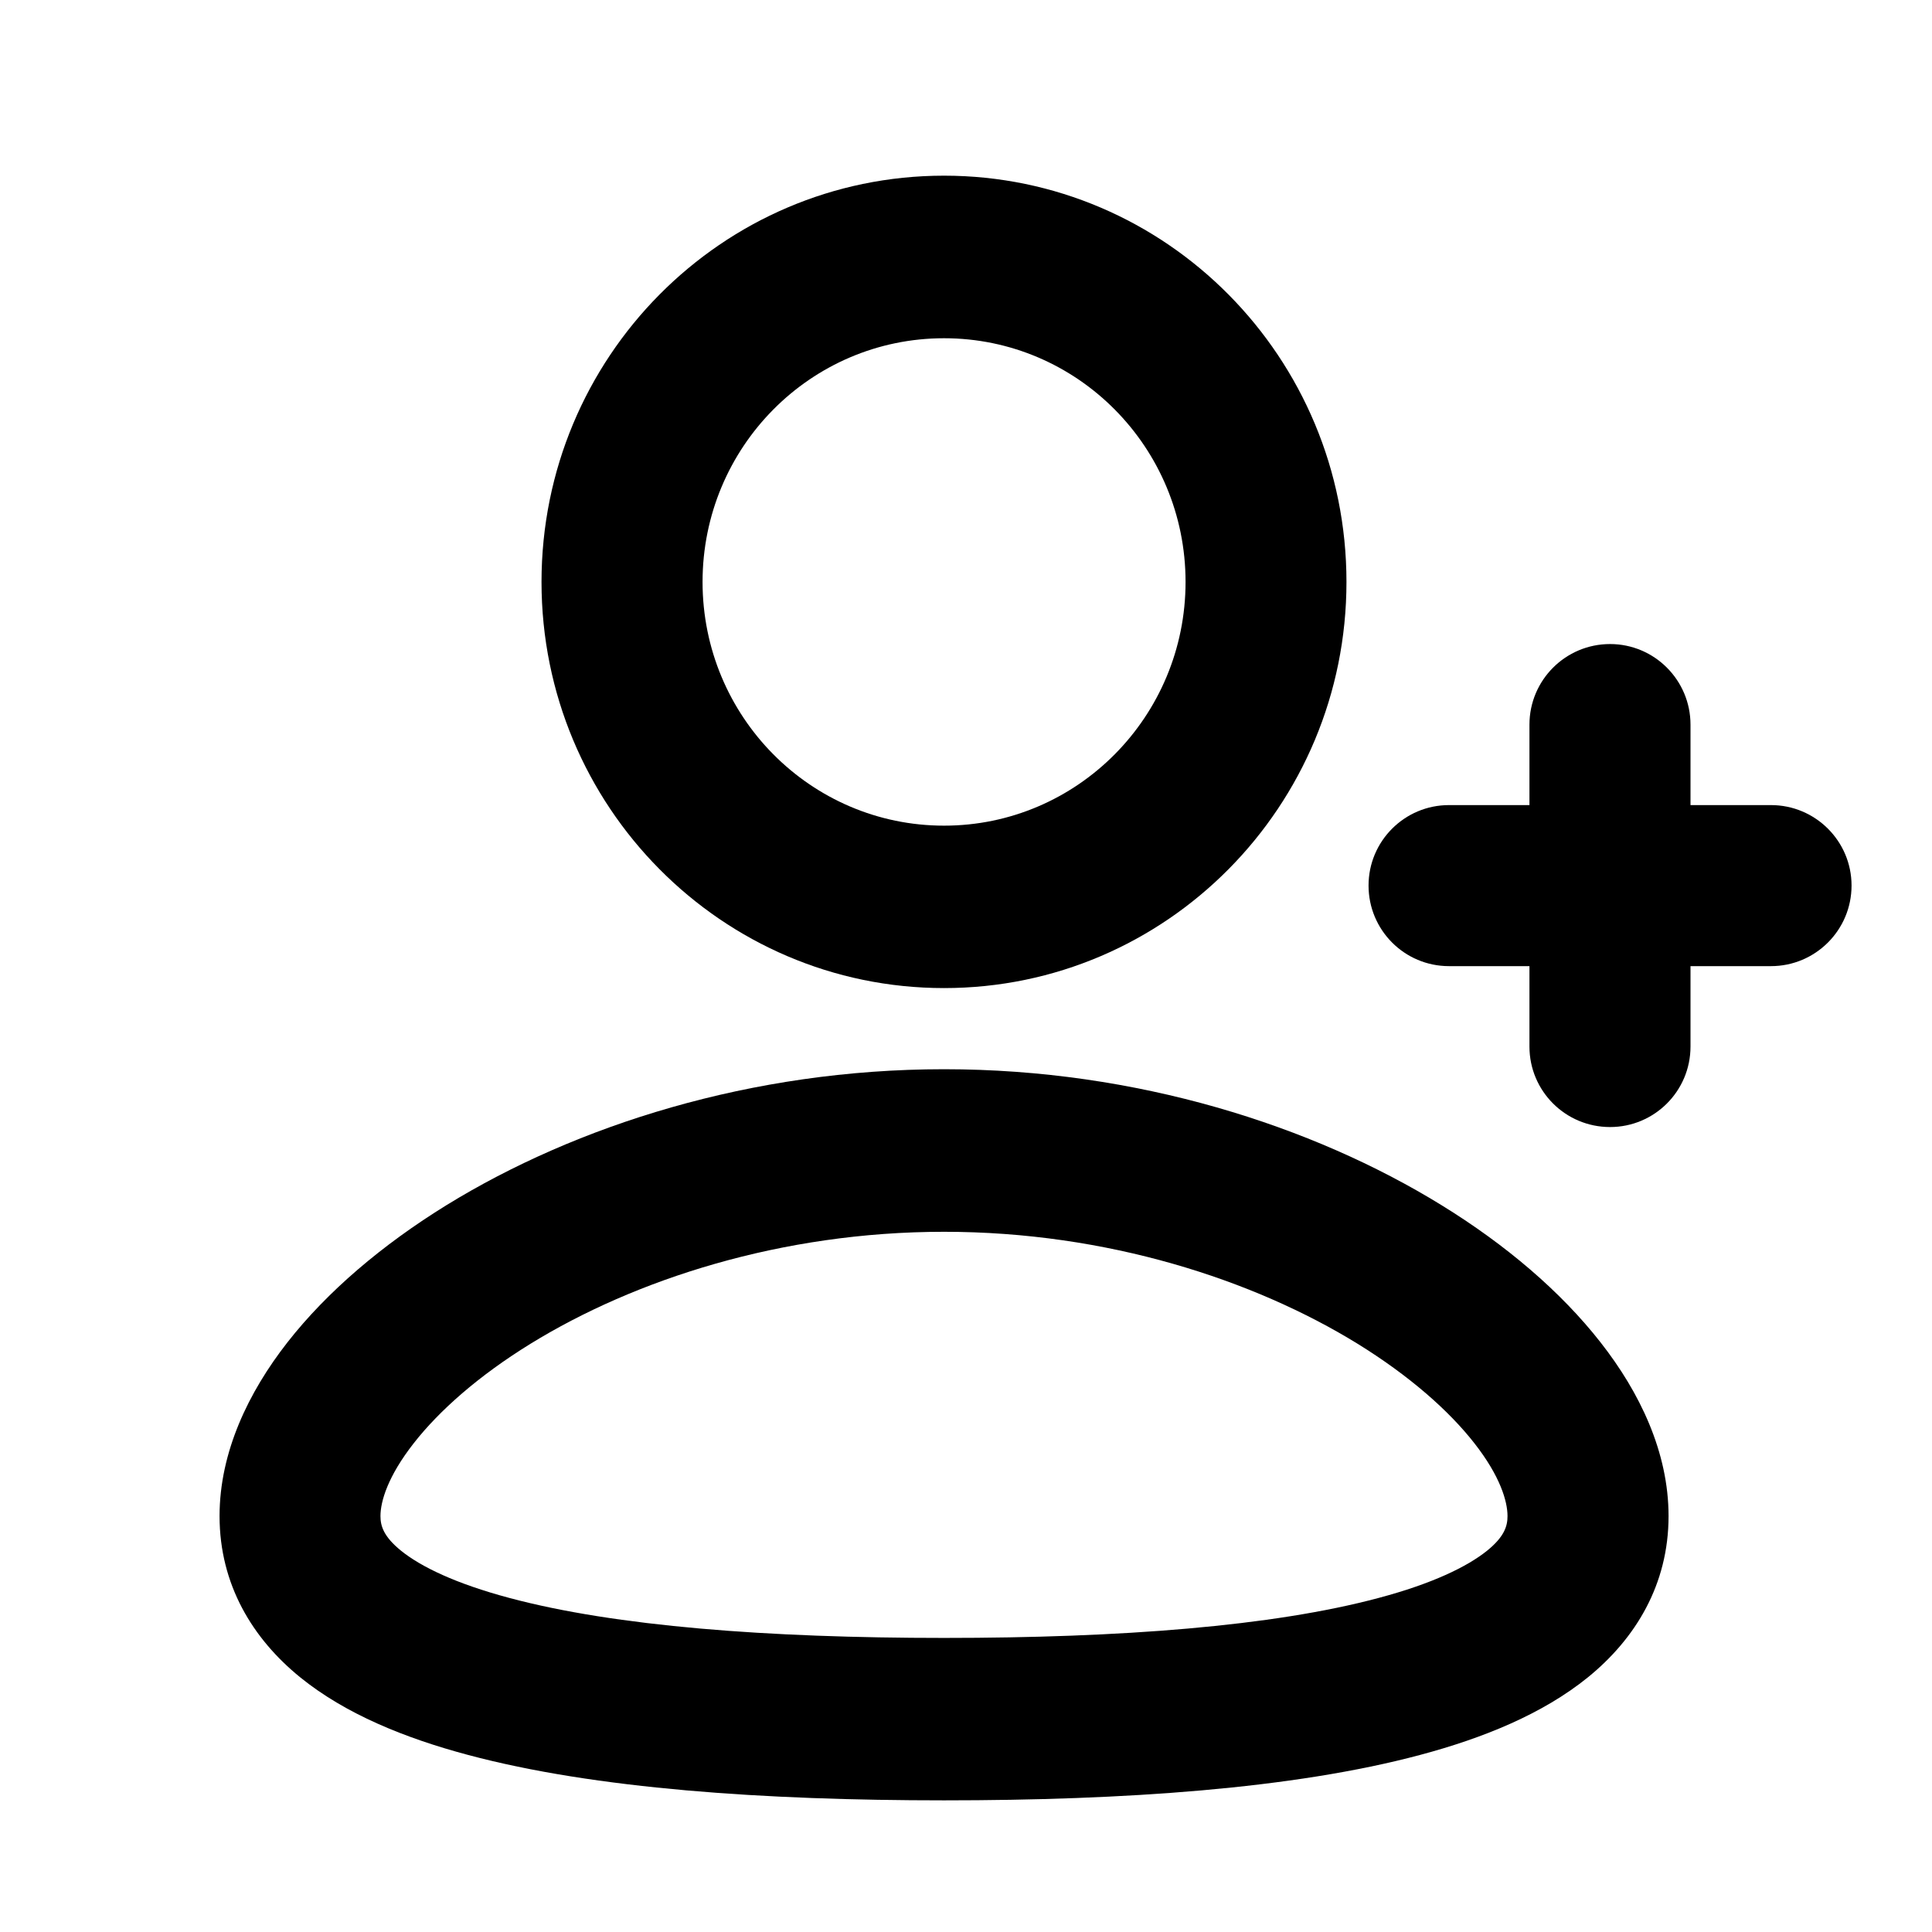 <svg width="14" height="14" viewBox="0 0 14 14" fill="none" xmlns="http://www.w3.org/2000/svg">
<path fill-rule="evenodd" clip-rule="evenodd" d="M6.841 7.748C8.238 7.748 9.51 8.157 10.444 8.732C10.912 9.02 11.31 9.359 11.598 9.727C11.882 10.089 12.091 10.523 12.091 10.986C12.091 11.483 11.851 11.875 11.506 12.155C11.179 12.42 10.748 12.595 10.29 12.717C9.37 12.963 8.141 13.046 6.841 13.046C5.541 13.046 4.312 12.963 3.392 12.717C2.934 12.595 2.503 12.42 2.176 12.155C1.831 11.875 1.591 11.483 1.591 10.986C1.591 10.523 1.8 10.089 2.083 9.727C2.371 9.359 2.77 9.02 3.237 8.732C4.172 8.157 5.443 7.748 6.841 7.748ZM6.841 8.926C5.661 8.926 4.599 9.273 3.845 9.737C3.467 9.97 3.183 10.222 2.999 10.457C2.81 10.698 2.757 10.88 2.757 10.986C2.757 11.057 2.779 11.134 2.906 11.237C3.051 11.354 3.304 11.476 3.69 11.579C4.459 11.785 5.564 11.869 6.841 11.869C8.118 11.869 9.223 11.785 9.991 11.579C10.378 11.476 10.63 11.354 10.776 11.237C10.903 11.134 10.924 11.057 10.924 10.986C10.924 10.88 10.872 10.698 10.683 10.457C10.499 10.222 10.214 9.97 9.837 9.737C9.083 9.273 8.021 8.926 6.841 8.926ZM6.841 1.273C8.452 1.273 9.757 2.591 9.757 4.217C9.757 5.842 8.452 7.16 6.841 7.16C5.23 7.16 3.924 5.842 3.924 4.217C3.924 2.591 5.23 1.273 6.841 1.273ZM6.841 2.451C5.874 2.451 5.091 3.241 5.091 4.217C5.091 5.192 5.874 5.983 6.841 5.983C7.807 5.983 8.591 5.192 8.591 4.217C8.591 3.241 7.807 2.451 6.841 2.451Z" fill="black"/>
<path d="M12.25 5.251C12.25 4.929 11.989 4.667 11.667 4.667C11.344 4.667 11.083 4.929 11.083 5.251V5.834H10.5C10.178 5.834 9.917 6.095 9.917 6.417C9.917 6.74 10.178 7.001 10.5 7.001H11.083V7.584C11.083 7.906 11.344 8.167 11.667 8.167C11.989 8.167 12.25 7.906 12.25 7.584V7.001H12.833C13.155 7.001 13.417 6.74 13.417 6.417C13.417 6.095 13.155 5.834 12.833 5.834H12.25V5.251Z" fill="black"/>
</svg>
